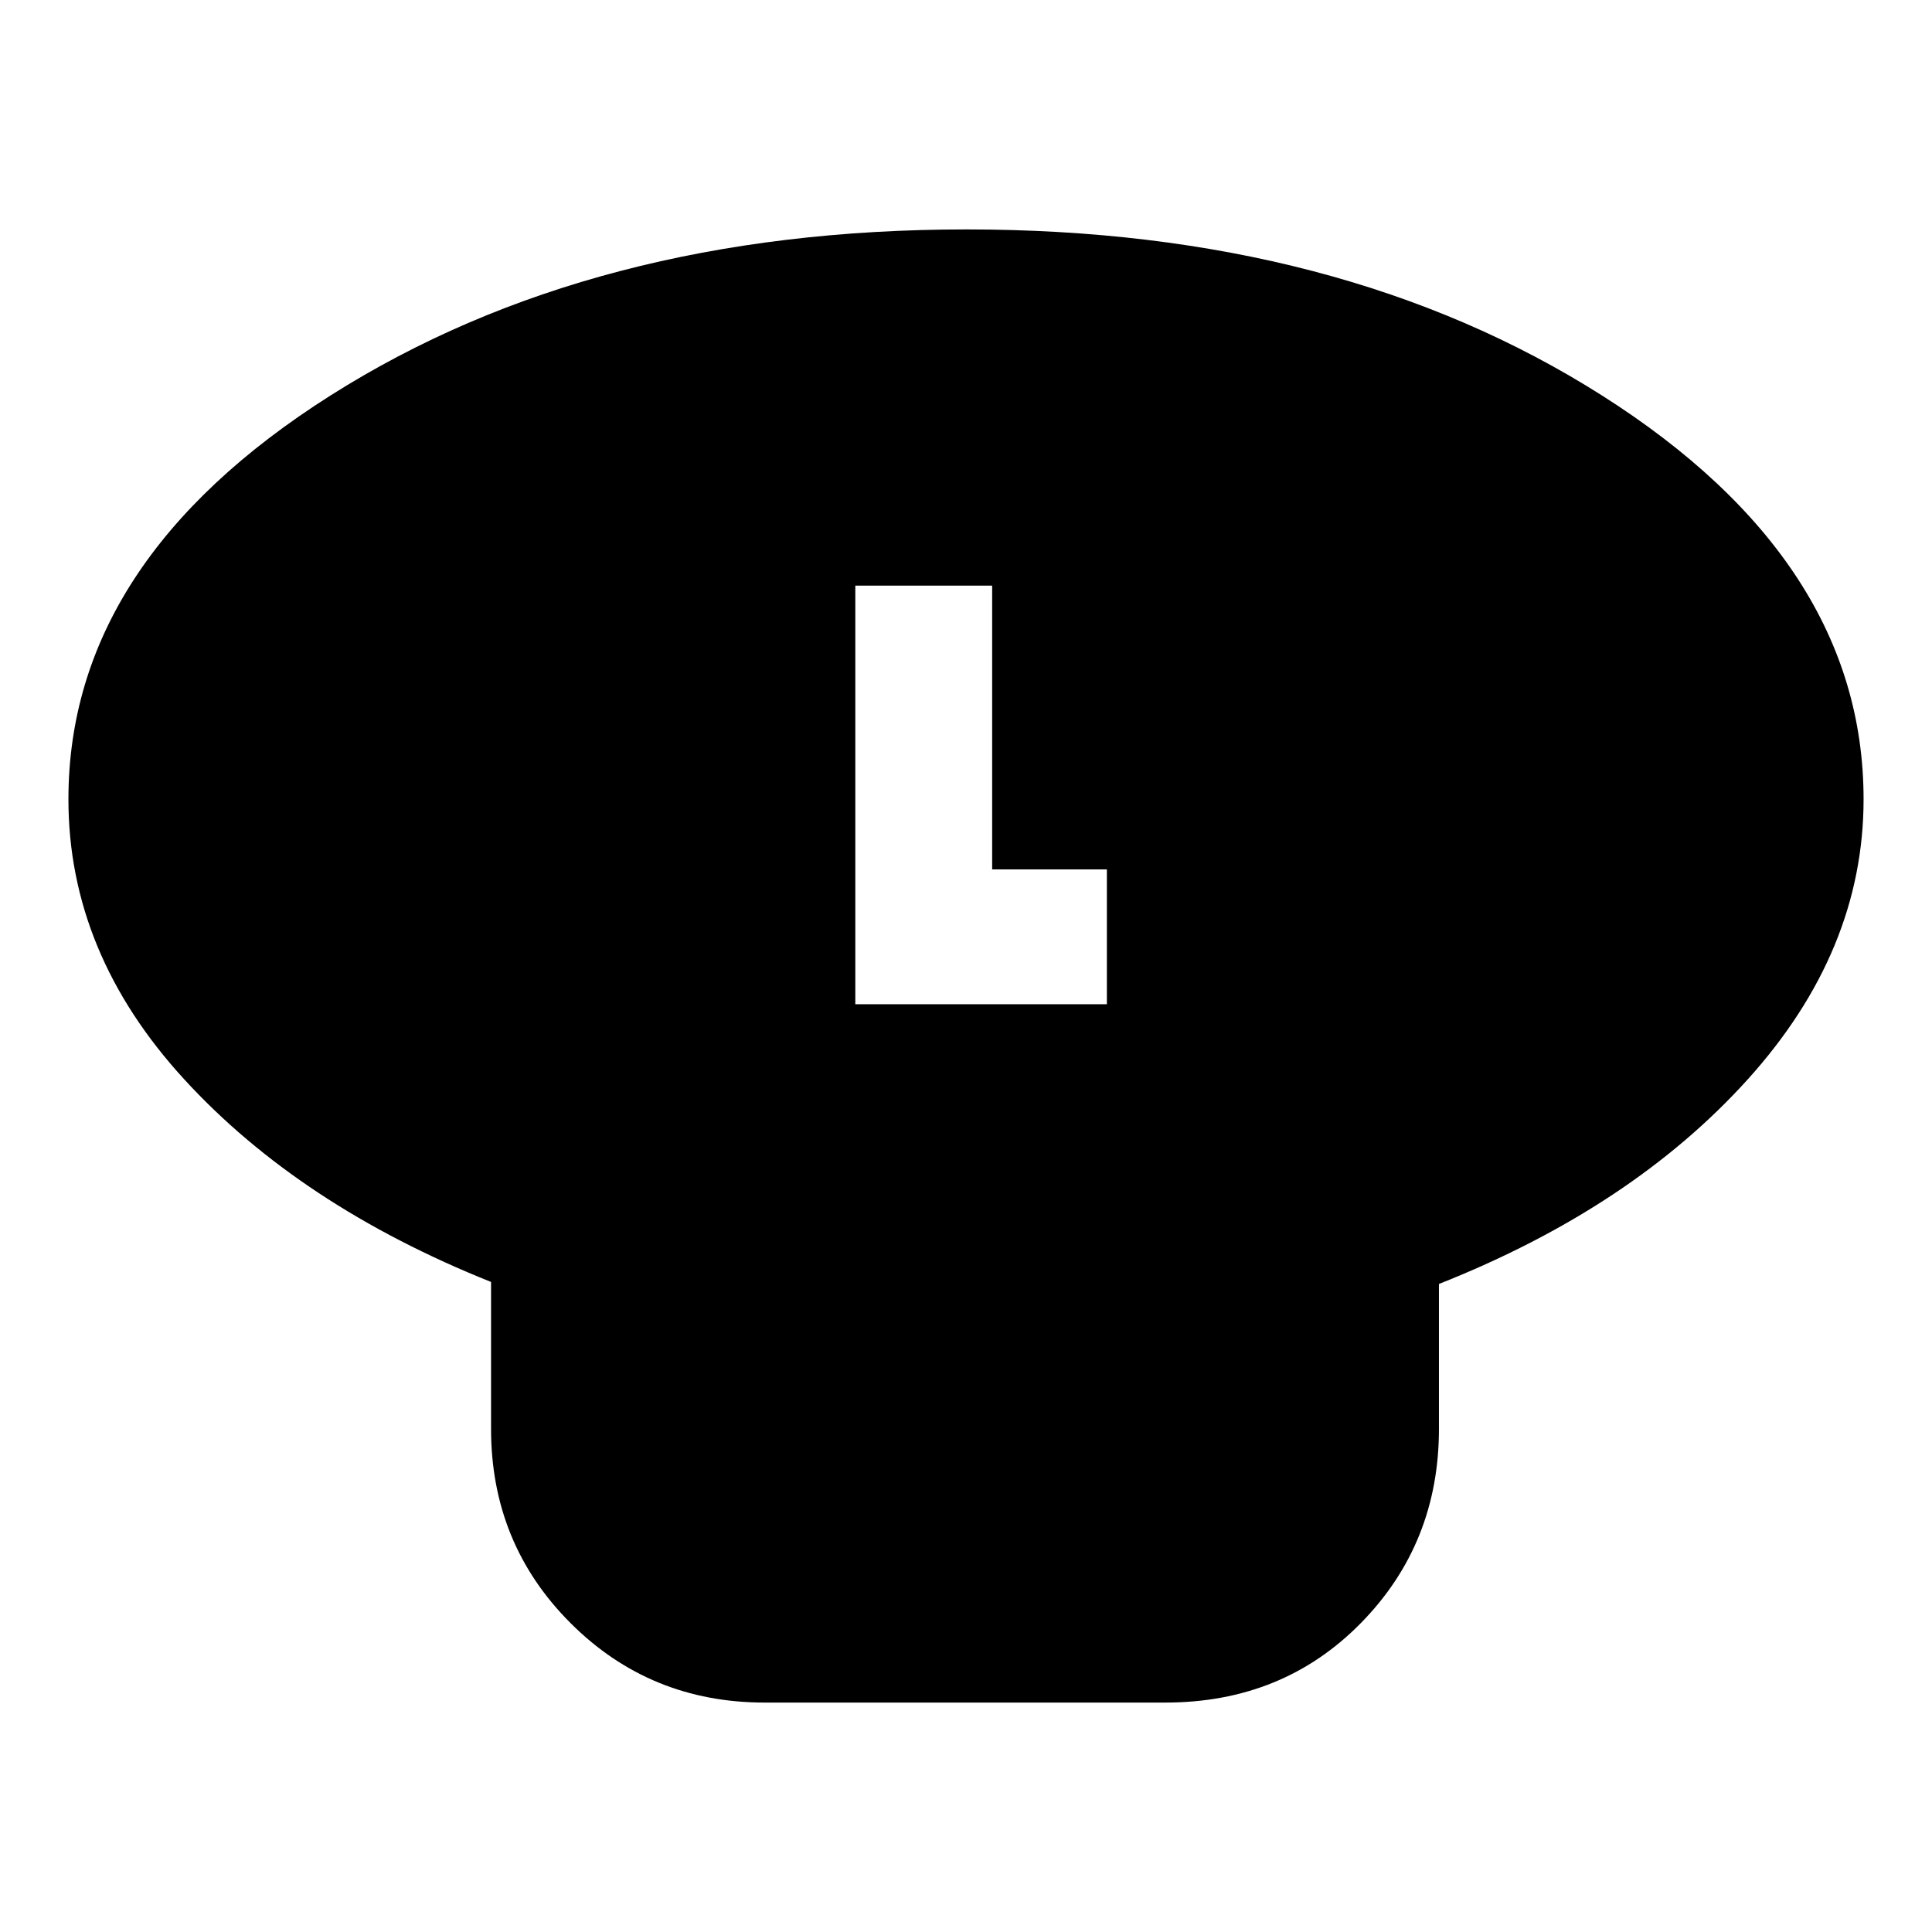 <svg xmlns="http://www.w3.org/2000/svg" height="24" viewBox="0 -960 960 960" width="24"><path d="M715-322v72q0 57-38.8 96.5T579-114H380q-57 0-96.5-39.5T244-250v-73q-95-38-152.5-100.73Q34-486.47 34-562.85 34-681 164.25-763.5q130.24-82.5 316-82.5Q666-846 796-763.5t130 200.65q0 75.38-57.5 139.12Q811-360 715-322ZM425-461h125v-67h-57v-141h-68v208Z"/></svg>